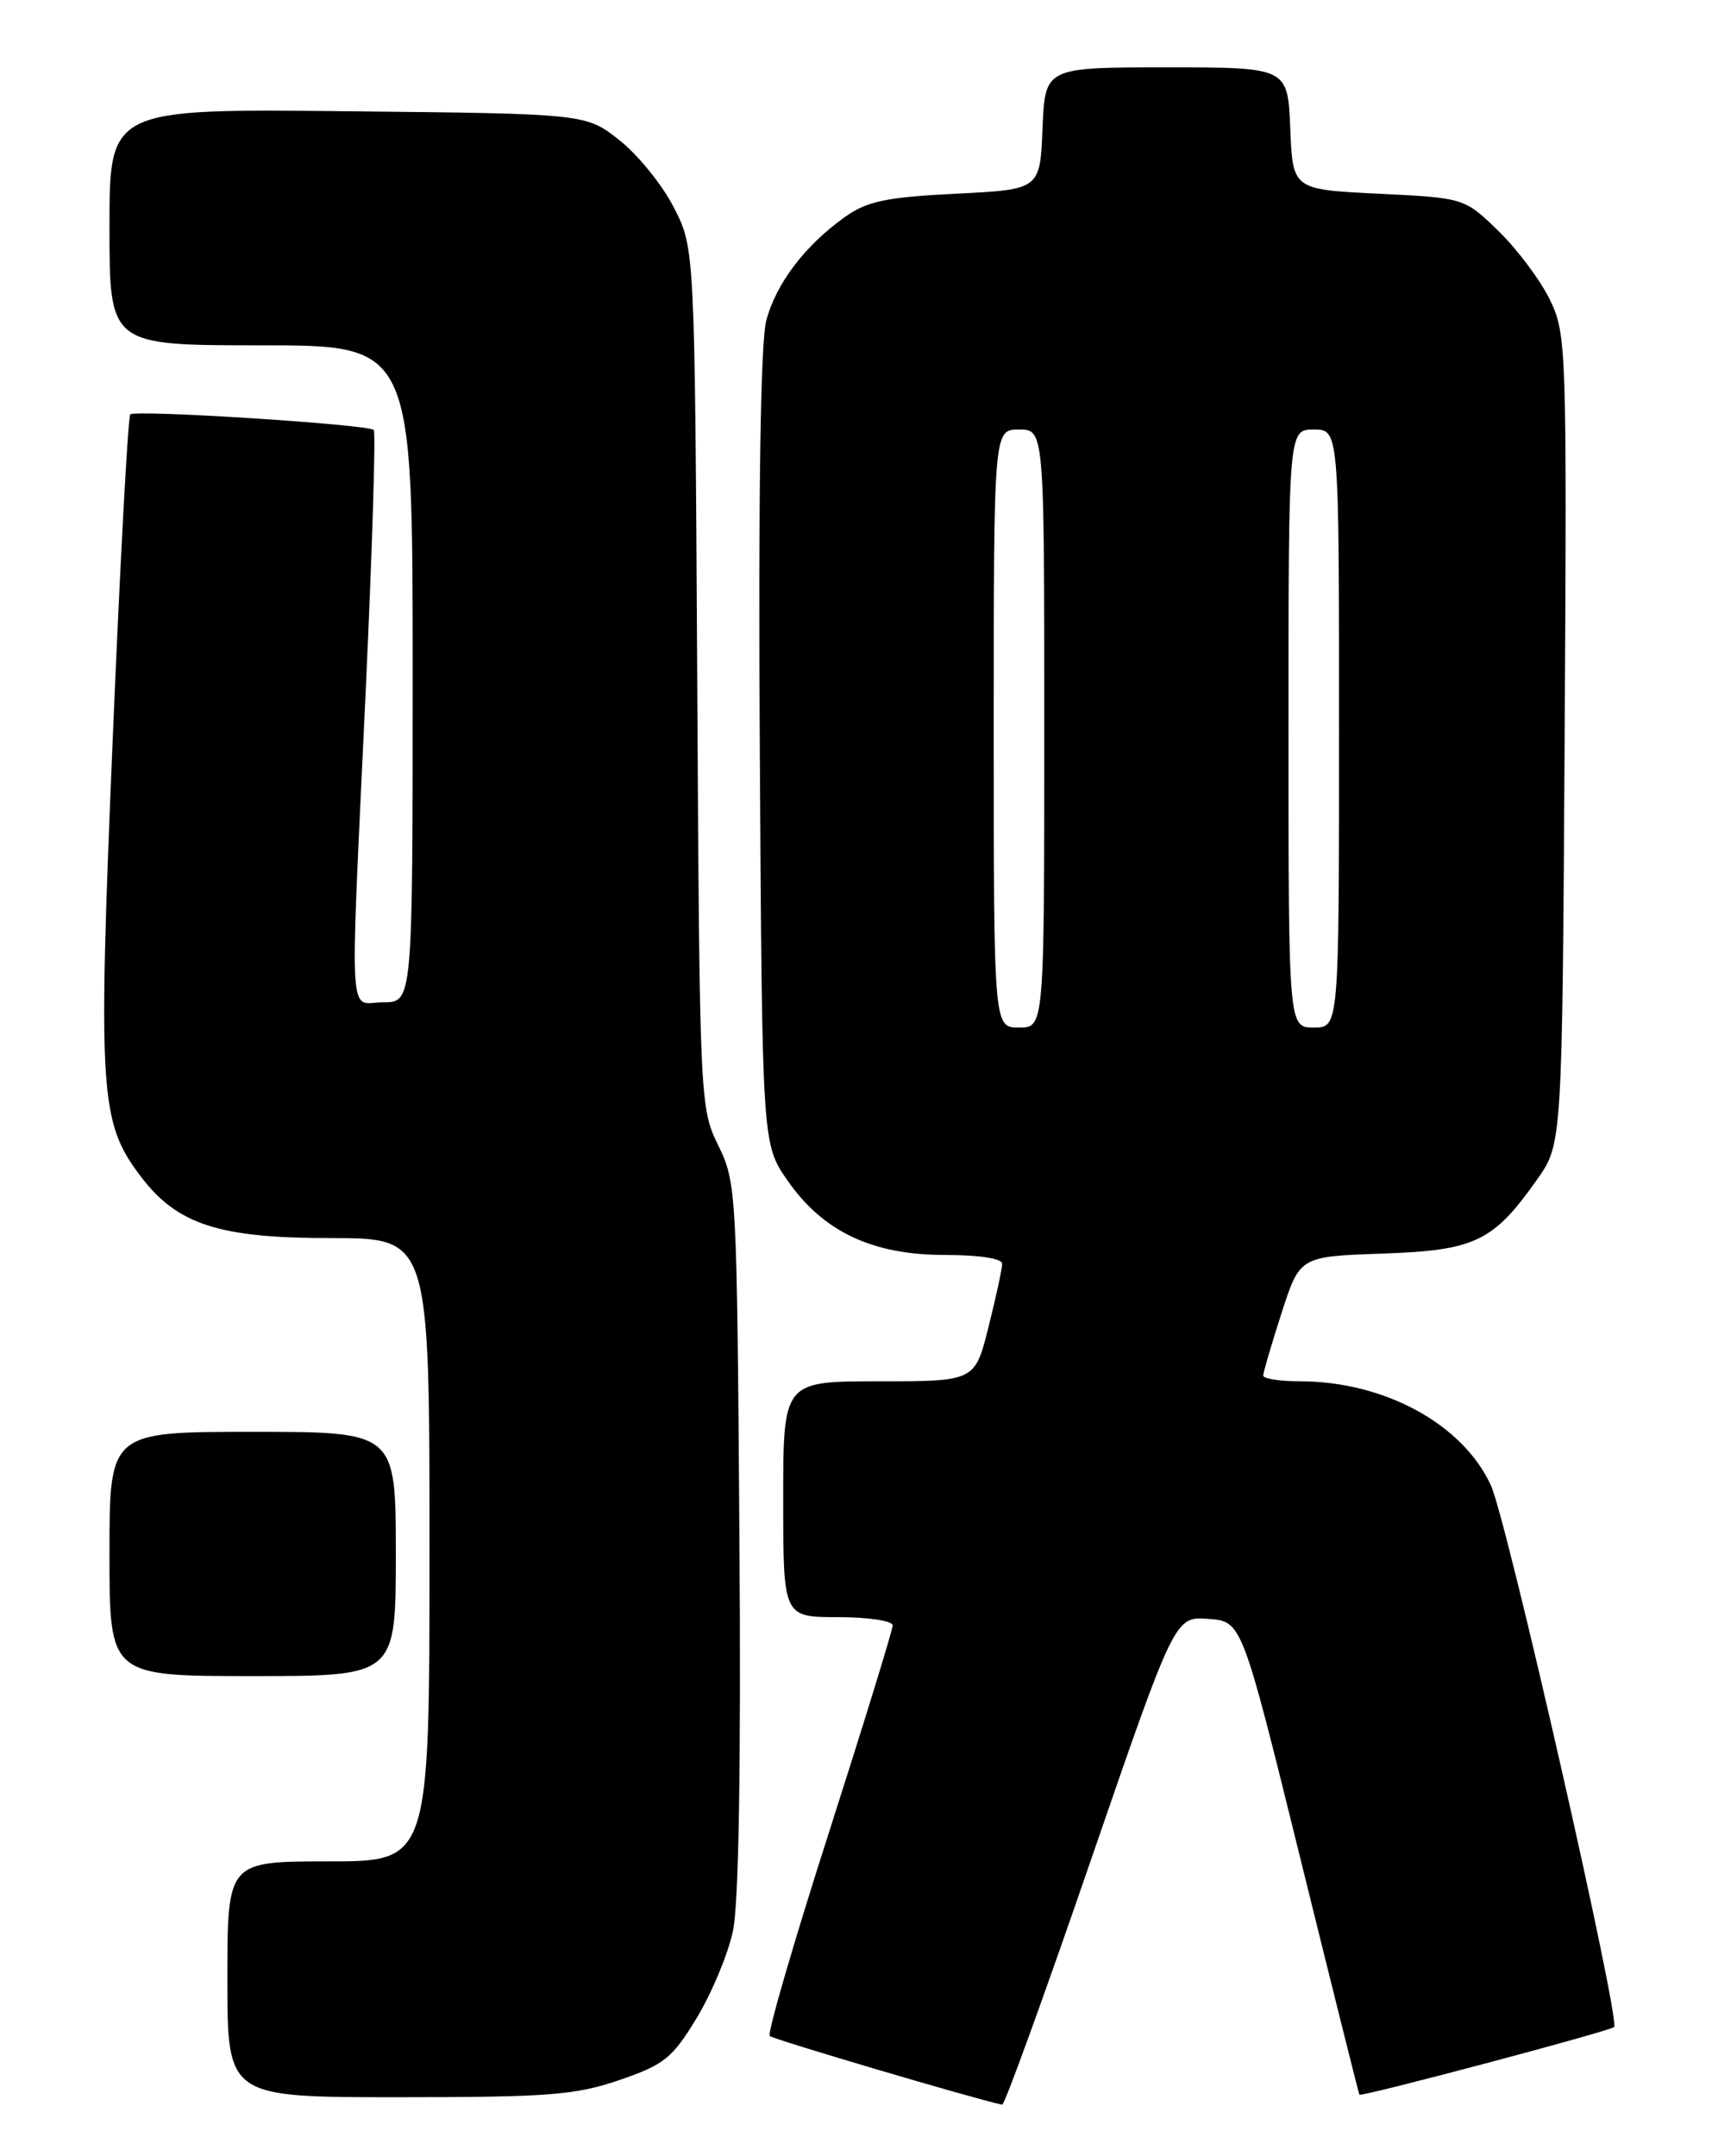 <?xml version="1.0" encoding="UTF-8" standalone="no"?>
<!DOCTYPE svg PUBLIC "-//W3C//DTD SVG 1.1//EN" "http://www.w3.org/Graphics/SVG/1.1/DTD/svg11.dtd" >
<svg xmlns="http://www.w3.org/2000/svg" xmlns:xlink="http://www.w3.org/1999/xlink" version="1.1" viewBox="0 0 204 256">
 <g >
 <path fill="currentColor"
d=" M 129.50 220.95 C 139.50 191.91 139.50 191.91 143.48 192.21 C 147.46 192.50 147.46 192.50 154.37 220.50 C 158.17 235.90 161.34 248.59 161.42 248.70 C 161.64 249.00 191.18 241.15 191.66 240.67 C 192.44 239.89 178.93 180.46 177.03 176.35 C 173.68 169.06 164.37 164.00 154.34 164.00 C 151.95 164.00 150.00 163.69 150.00 163.32 C 150.00 162.95 150.98 159.61 152.17 155.91 C 154.34 149.18 154.34 149.18 164.10 148.84 C 175.15 148.46 177.29 147.44 182.50 140.07 C 185.50 135.83 185.50 135.83 185.79 87.81 C 186.06 41.36 186.01 39.65 184.05 35.61 C 182.94 33.32 180.21 29.65 177.97 27.47 C 173.90 23.50 173.90 23.50 163.70 23.00 C 153.50 22.50 153.50 22.50 153.21 15.25 C 152.91 8.00 152.91 8.00 138.50 8.00 C 124.09 8.00 124.09 8.00 123.79 15.25 C 123.50 22.50 123.50 22.50 113.50 23.00 C 105.22 23.41 102.96 23.89 100.33 25.76 C 95.59 29.14 92.18 33.62 91.00 38.01 C 90.31 40.57 90.04 58.21 90.22 88.88 C 90.50 135.83 90.50 135.83 93.51 140.16 C 97.74 146.24 103.58 149.00 112.21 149.00 C 116.26 149.00 119.00 149.42 119.00 150.04 C 119.00 150.62 118.27 153.99 117.38 157.54 C 115.76 164.00 115.76 164.00 104.38 164.00 C 93.00 164.00 93.00 164.00 93.00 178.00 C 93.00 192.00 93.00 192.00 99.50 192.00 C 103.08 192.00 106.00 192.44 106.00 192.98 C 106.00 193.51 102.59 204.58 98.43 217.57 C 94.26 230.56 91.10 241.43 91.40 241.73 C 91.80 242.13 115.75 249.21 119.00 249.89 C 119.28 249.95 124.00 236.93 129.50 220.95 Z  M 73.56 246.96 C 78.87 245.14 79.84 244.36 82.73 239.59 C 84.51 236.65 86.45 232.01 87.03 229.27 C 87.73 226.05 88.00 209.48 87.80 182.40 C 87.51 141.50 87.45 140.39 85.29 136.00 C 83.11 131.56 83.07 130.81 82.79 80.50 C 82.50 29.50 82.50 29.50 80.03 24.66 C 78.67 21.99 75.76 18.39 73.57 16.66 C 69.58 13.50 69.58 13.50 41.29 13.21 C 13.00 12.91 13.00 12.91 13.00 26.96 C 13.00 41.00 13.00 41.00 31.00 41.00 C 49.00 41.00 49.00 41.00 49.00 80.00 C 49.00 119.00 49.00 119.00 45.50 119.00 C 41.31 119.00 41.52 122.97 43.45 81.50 C 44.21 65.00 44.63 51.30 44.38 51.05 C 43.72 50.39 16.05 48.62 15.47 49.20 C 15.20 49.47 14.25 66.97 13.37 88.09 C 11.62 129.93 11.84 133.26 16.73 139.70 C 21.06 145.40 26.02 147.00 39.32 147.00 C 51.00 147.00 51.00 147.00 51.00 184.00 C 51.00 221.00 51.00 221.00 39.00 221.00 C 27.00 221.00 27.00 221.00 27.00 235.00 C 27.00 249.00 27.00 249.00 47.31 249.00 C 65.12 249.00 68.34 248.75 73.56 246.96 Z  M 47.00 184.50 C 47.00 170.00 47.00 170.00 30.00 170.00 C 13.00 170.00 13.00 170.00 13.00 184.50 C 13.00 199.00 13.00 199.00 30.00 199.00 C 47.00 199.00 47.00 199.00 47.00 184.50 Z  M 118.00 86.50 C 118.00 51.00 118.00 51.00 121.00 51.00 C 124.00 51.00 124.00 51.00 124.00 86.50 C 124.00 122.00 124.00 122.00 121.00 122.00 C 118.00 122.00 118.00 122.00 118.00 86.50 Z  M 153.00 86.50 C 153.00 51.00 153.00 51.00 156.00 51.00 C 159.00 51.00 159.00 51.00 159.00 86.50 C 159.00 122.00 159.00 122.00 156.00 122.00 C 153.00 122.00 153.00 122.00 153.00 86.50 Z "/>
</g>
</svg>
